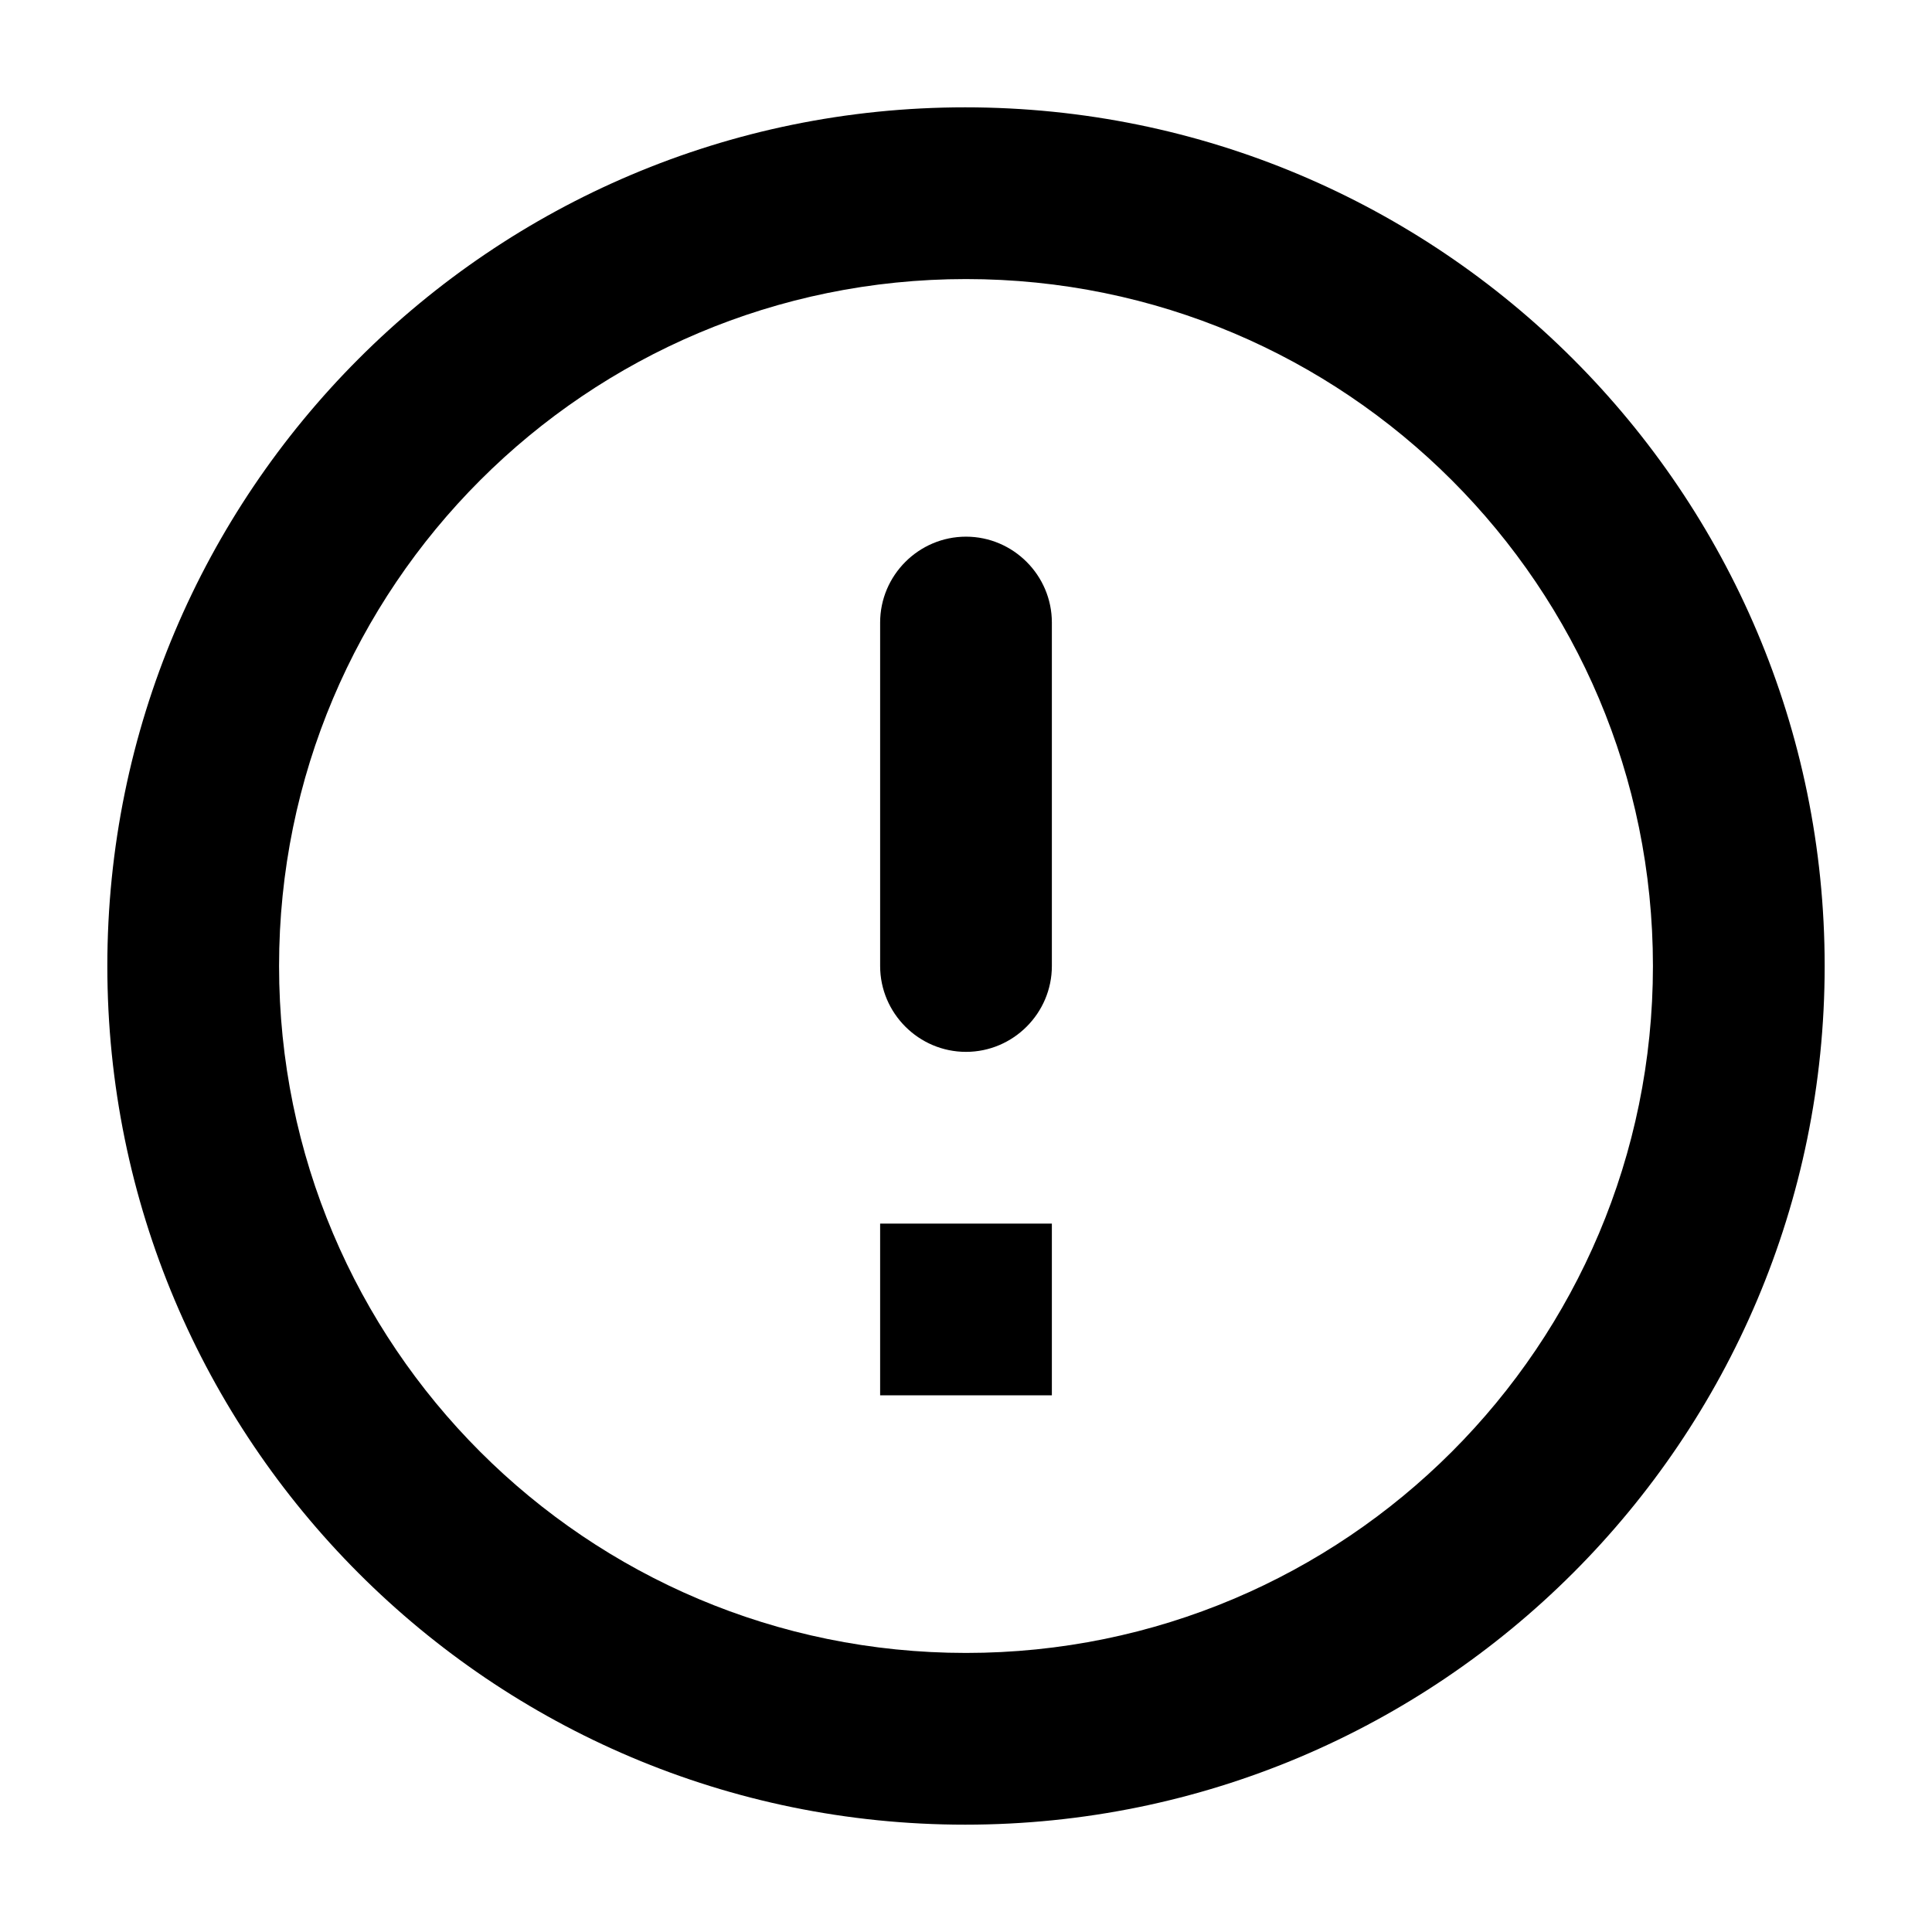 <?xml version="1.0" standalone="no"?><!DOCTYPE svg PUBLIC "-//W3C//DTD SVG 1.1//EN" "http://www.w3.org/Graphics/SVG/1.1/DTD/svg11.dtd"><svg t="1595295340862" class="icon" viewBox="0 0 1024 1024" version="1.1" xmlns="http://www.w3.org/2000/svg" p-id="1041" xmlns:xlink="http://www.w3.org/1999/xlink" width="64" height="64"><defs><style type="text/css"></style></defs><path d="M512 284.444c25.031 0 45.511 20.48 45.511 45.511v182.044c0 25.031-20.48 45.511-45.511 45.511s-45.511-20.48-45.511-45.511V329.956c0-25.031 20.48-45.511 45.511-45.511z m-0.455-227.556C260.324 56.889 56.889 260.779 56.889 512s203.435 455.111 454.656 455.111C763.221 967.111 967.111 763.221 967.111 512S763.221 56.889 511.545 56.889zM512 876.089c-201.159 0-364.089-162.93-364.089-364.089s162.93-364.089 364.089-364.089 364.089 162.93 364.089 364.089-162.93 364.089-364.089 364.089z m45.511-136.533h-91.022v-91.022h91.022v91.022z" p-id="1042"></path></svg>